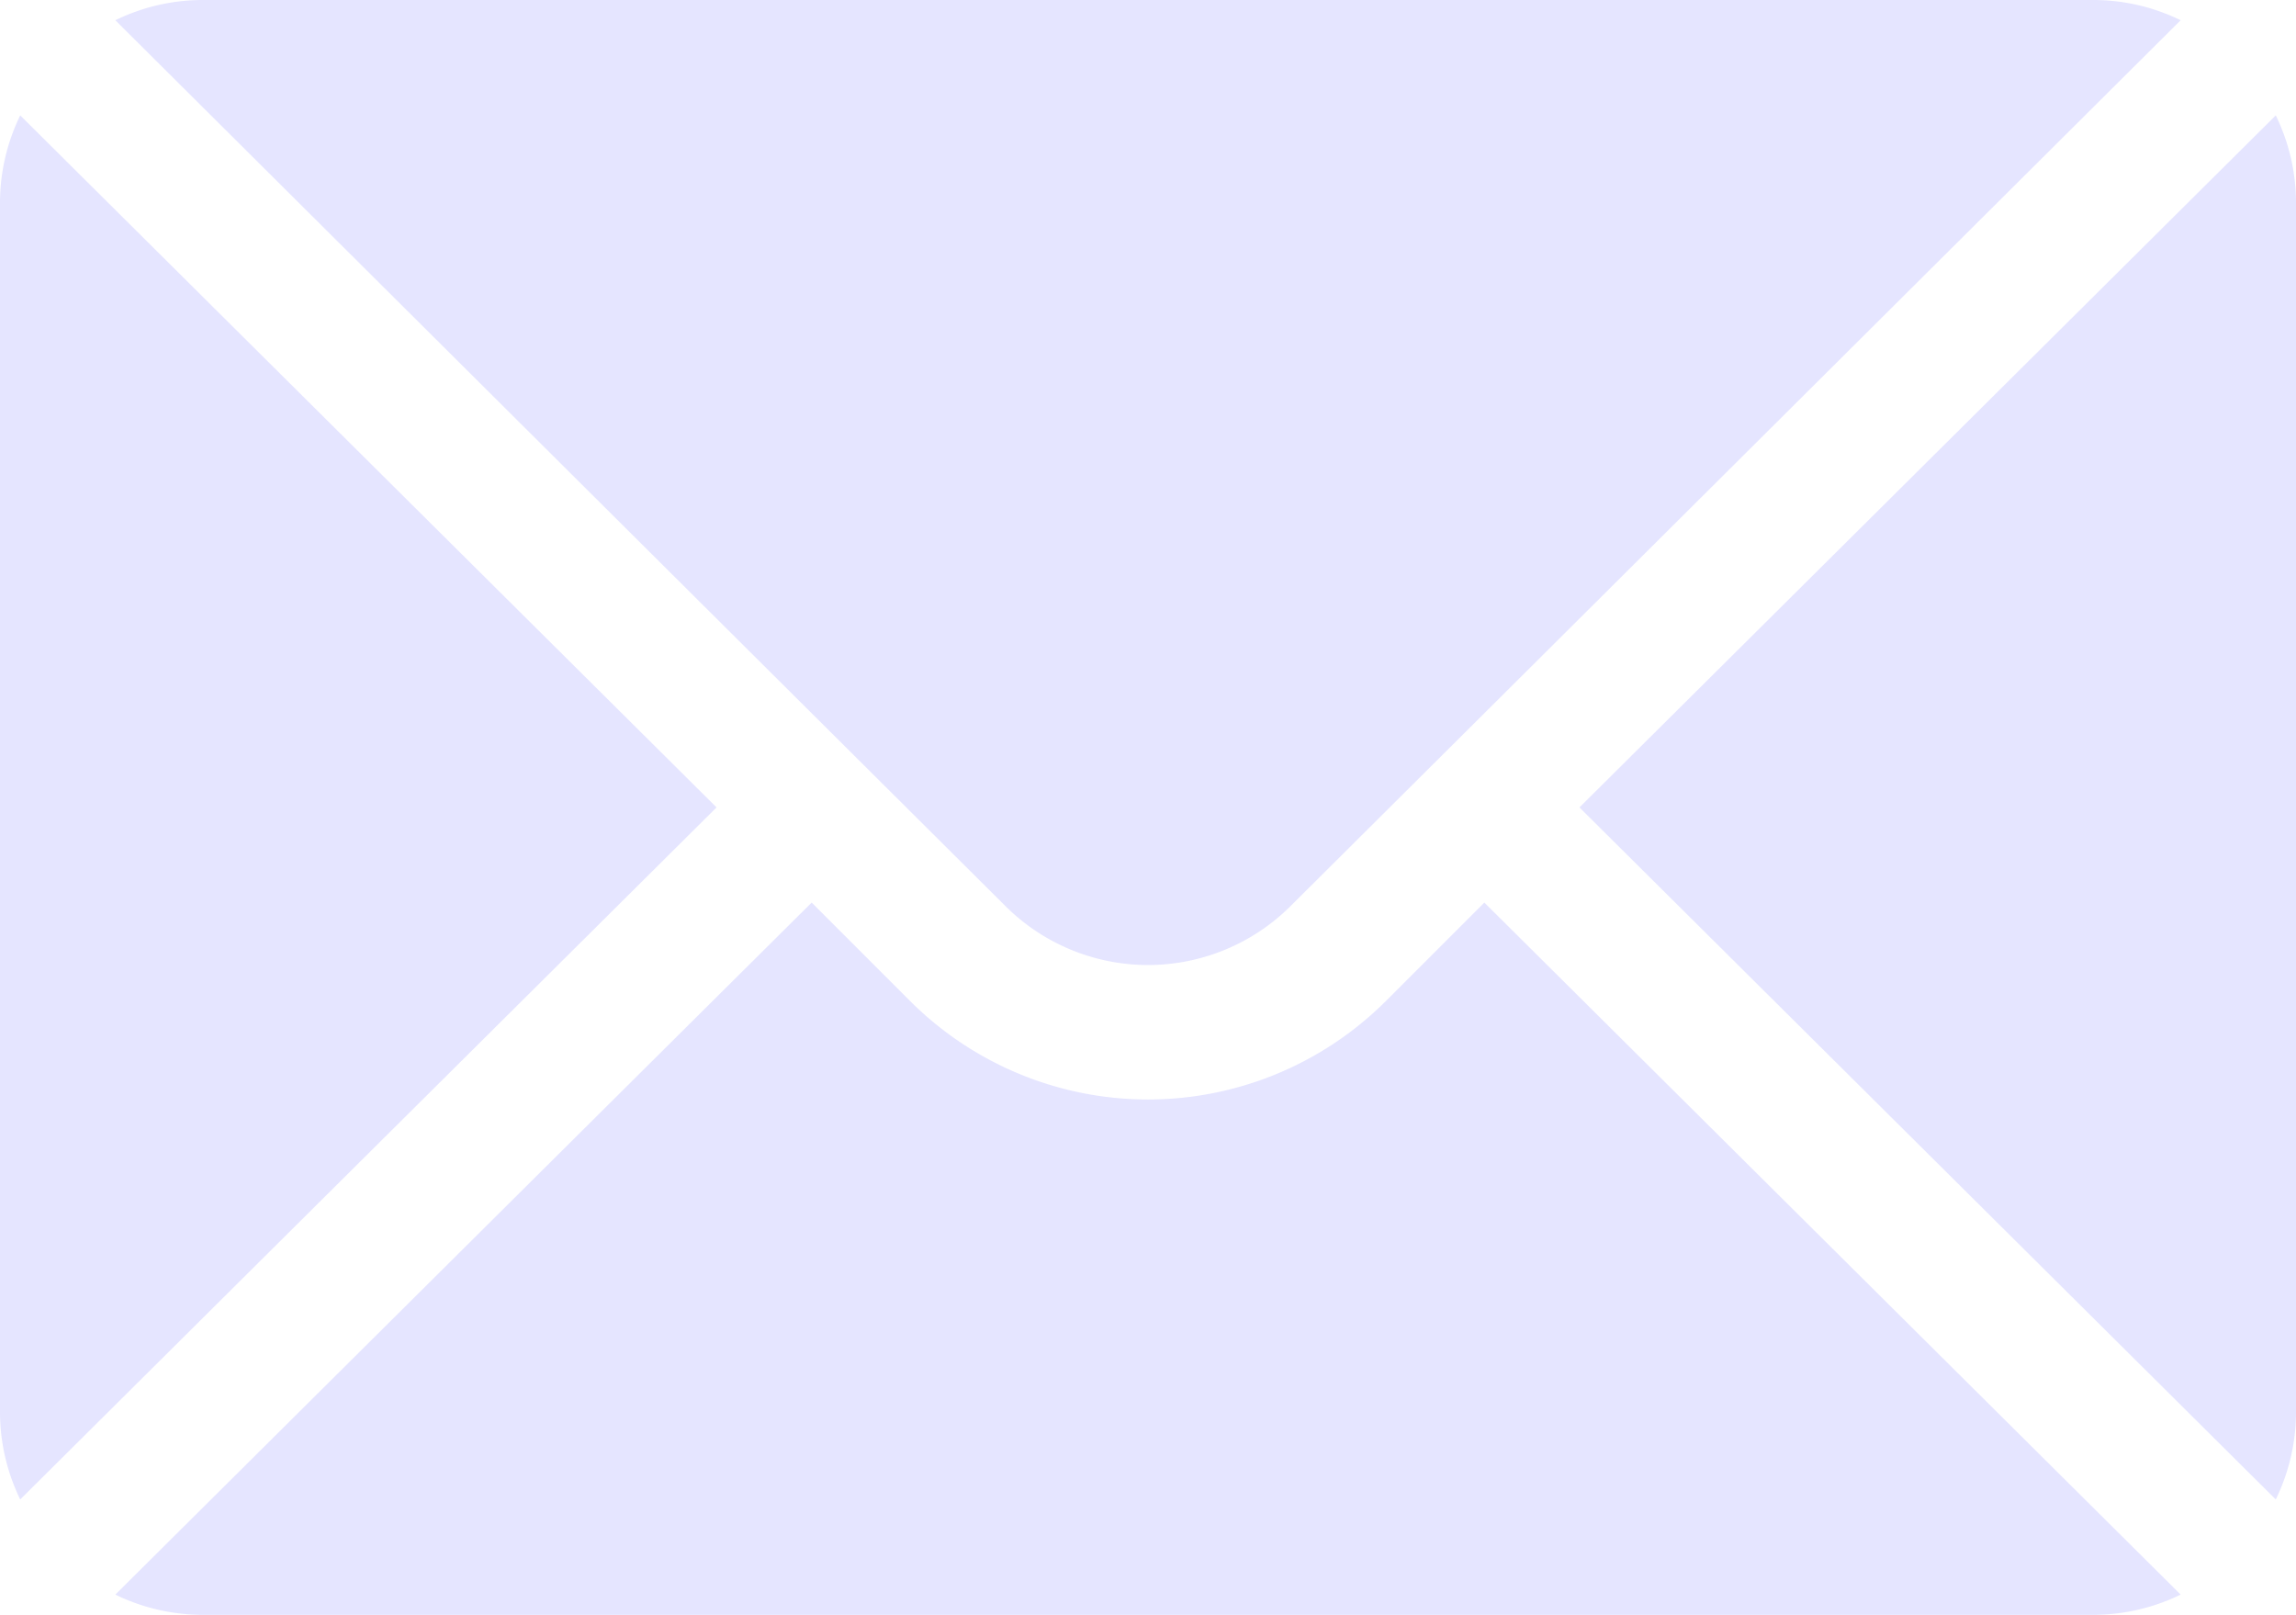 <svg xmlns="http://www.w3.org/2000/svg" width="512" height="360" viewBox="0 0 512 360">
  <g id="mail" transform="translate(0 -76)">
    <g id="组_9" data-name="组 9">
      <g id="组_8" data-name="组 8">
        <path id="路径_5" data-name="路径 5" d="M507.49,101.721,352.211,256,507.49,410.279A44.48,44.48,0,0,0,512,391V121A44.477,44.477,0,0,0,507.49,101.721Z" fill="#e5e5ff"/>
      </g>
    </g>
    <g id="组_11" data-name="组 11">
      <g id="组_10" data-name="组 10">
        <path id="路径_6" data-name="路径 6" d="M467,76H45a44.477,44.477,0,0,0-19.279,4.51L224.184,277.973a45.037,45.037,0,0,0,63.632,0L486.279,80.51A44.477,44.477,0,0,0,467,76Z" fill="#e5e5ff"/>
      </g>
    </g>
    <g id="组_13" data-name="组 13">
      <g id="组_12" data-name="组 12">
        <path id="路径_7" data-name="路径 7" d="M4.51,101.721A44.477,44.477,0,0,0,0,121V391a44.474,44.474,0,0,0,4.51,19.279L159.789,256Z" fill="#e5e5ff"/>
      </g>
    </g>
    <g id="组_15" data-name="组 15">
      <g id="组_14" data-name="组 14">
        <path id="路径_8" data-name="路径 8" d="M331,277.211l-21.973,21.973a75.078,75.078,0,0,1-106.055,0L181,277.211,25.721,431.49A44.477,44.477,0,0,0,45,436H467a44.477,44.477,0,0,0,19.279-4.51Z" fill="#e5e5ff"/>
      </g>
    </g>
  </g>
</svg>
